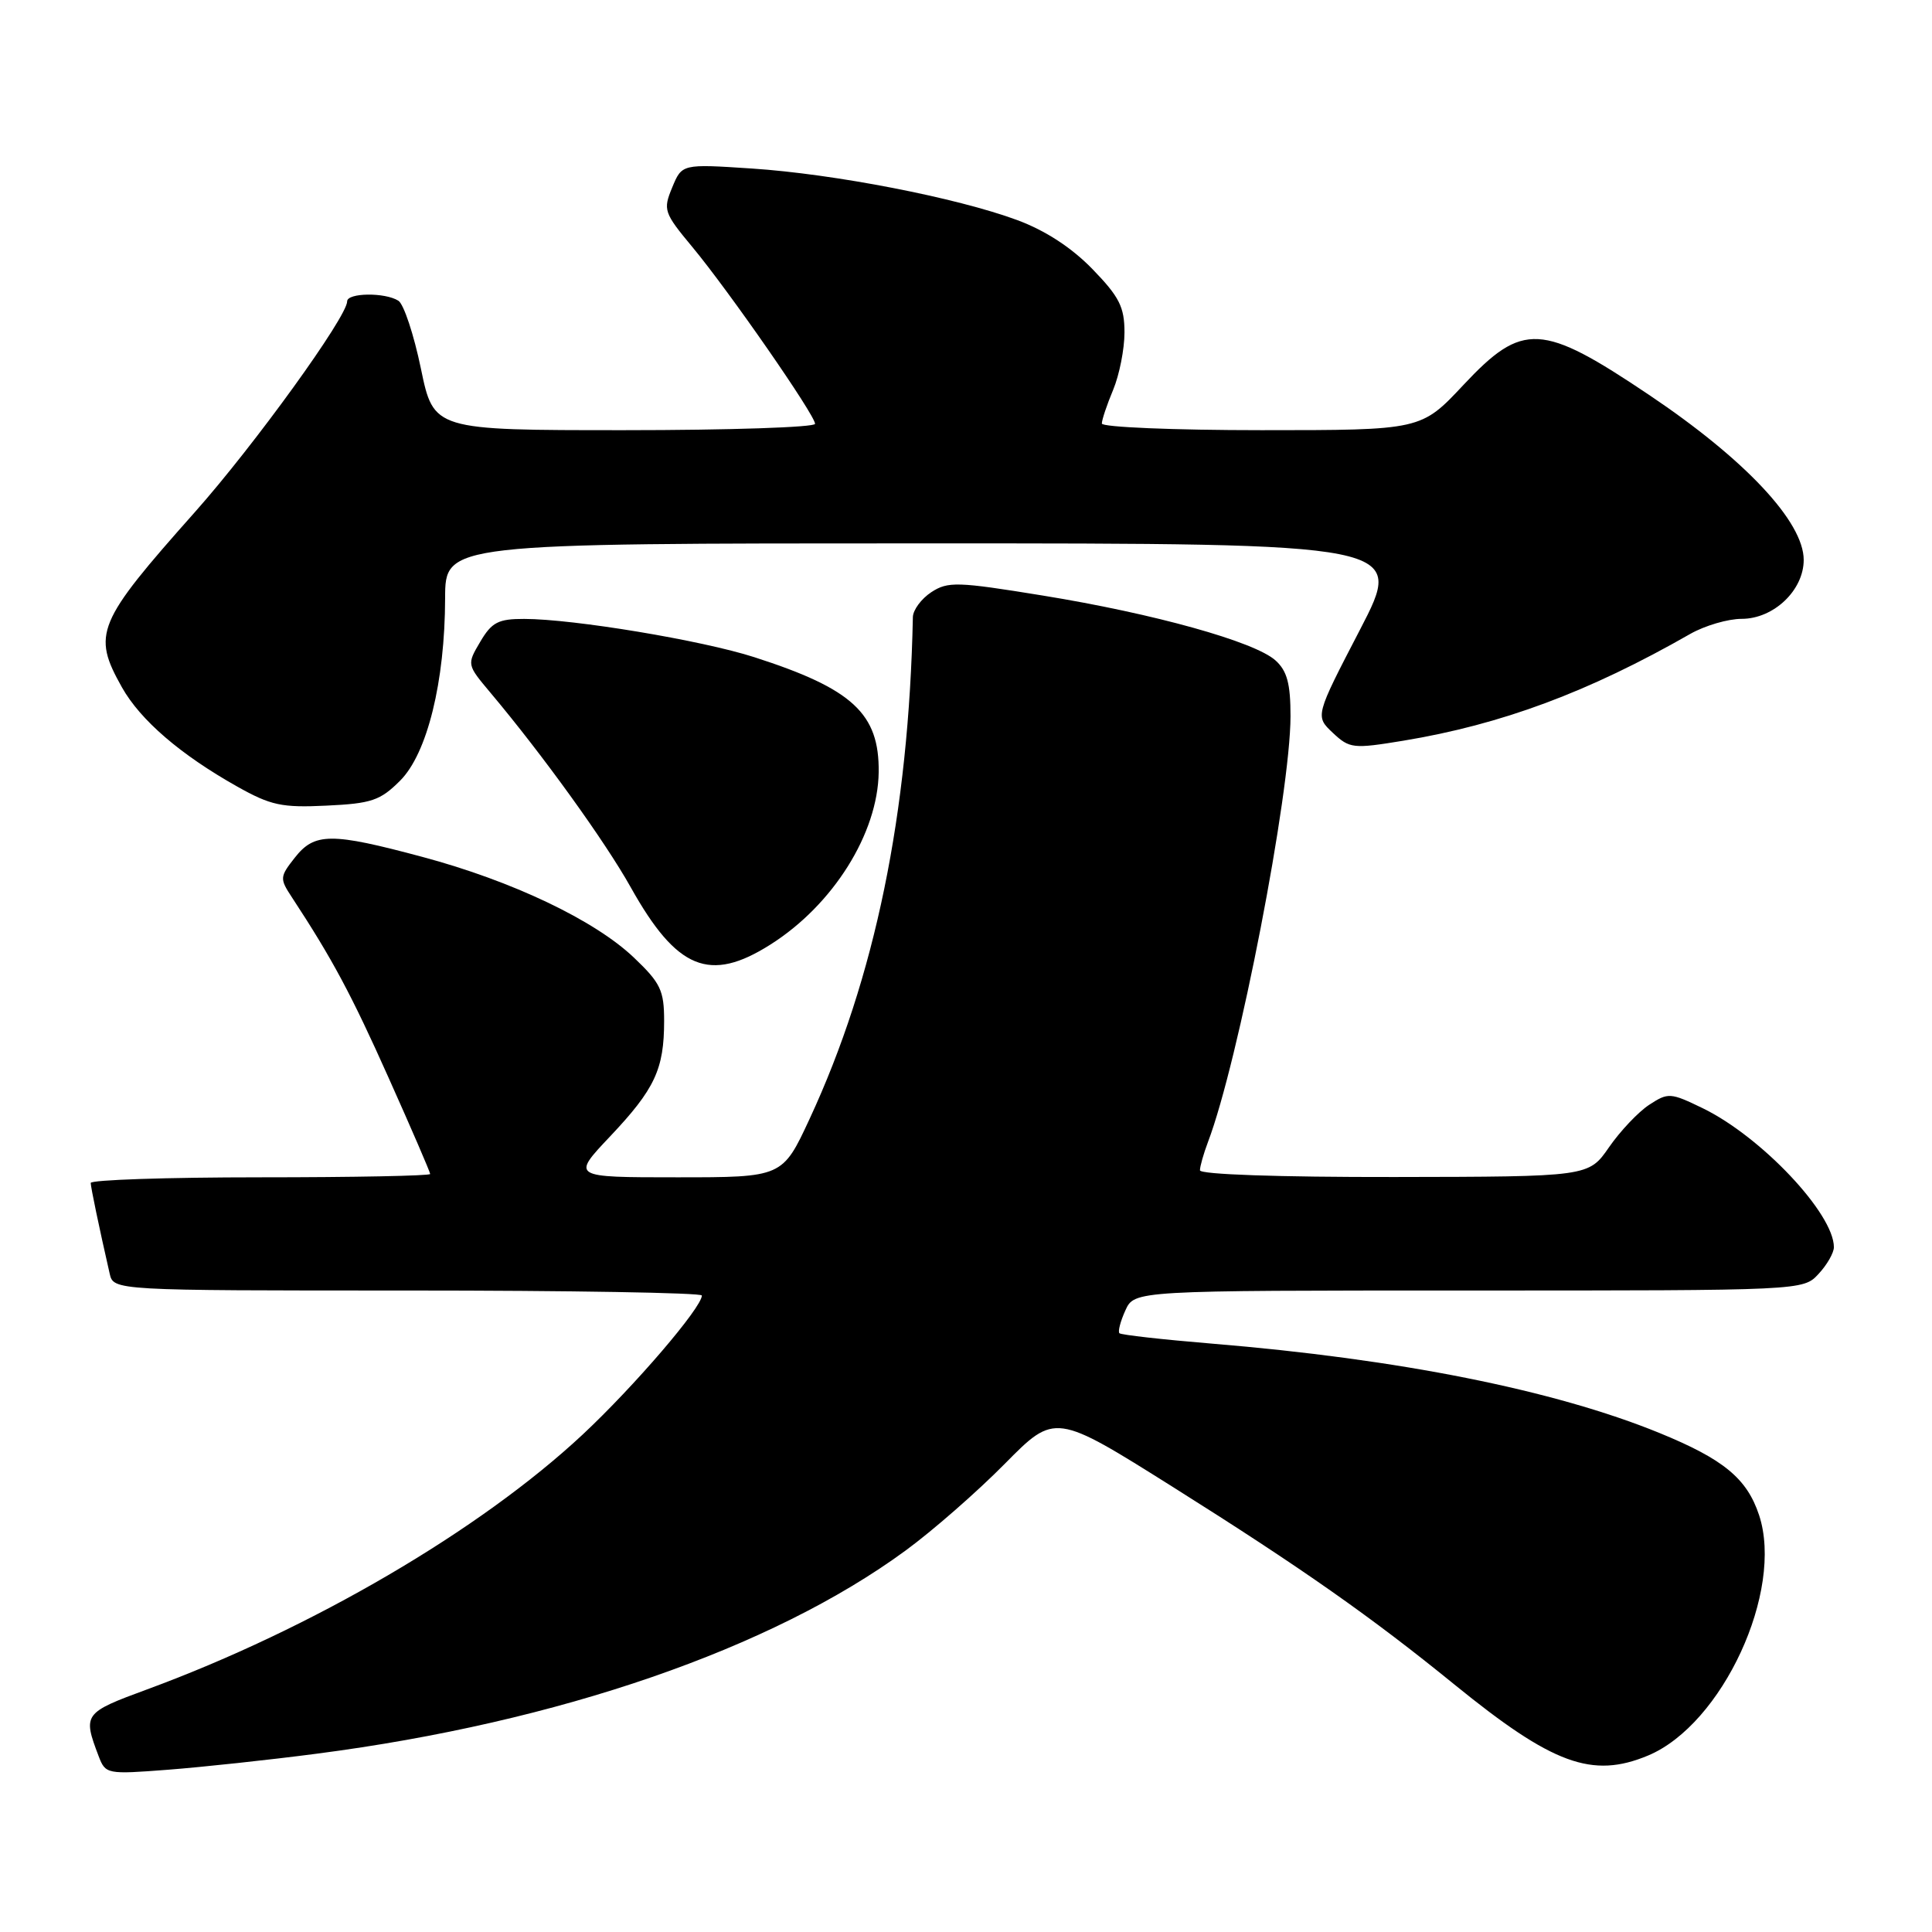 <?xml version="1.0" encoding="UTF-8" standalone="no"?>
<!DOCTYPE svg PUBLIC "-//W3C//DTD SVG 1.1//EN" "http://www.w3.org/Graphics/SVG/1.1/DTD/svg11.dtd" >
<svg xmlns="http://www.w3.org/2000/svg" xmlns:xlink="http://www.w3.org/1999/xlink" version="1.1" viewBox="0 0 256 256">
 <g >
 <path fill="currentColor"
d=" M 42.00 232.37 C 74.02 228.21 102.25 218.47 120.00 205.45 C 123.58 202.83 129.49 197.66 133.15 193.95 C 139.80 187.22 139.80 187.22 155.44 197.05 C 172.54 207.81 181.67 214.22 192.72 223.21 C 205.72 233.78 210.97 235.71 218.37 232.62 C 228.23 228.50 236.40 210.81 233.09 200.77 C 231.48 195.90 228.38 193.35 219.87 189.87 C 205.92 184.18 185.37 180.08 160.61 178.04 C 154.08 177.50 148.55 176.88 148.33 176.66 C 148.11 176.44 148.46 175.08 149.12 173.63 C 150.32 171.00 150.32 171.00 194.62 171.00 C 238.91 171.00 238.92 171.00 240.96 168.81 C 242.08 167.61 243.00 166.01 243.00 165.26 C 243.00 160.81 233.38 150.62 225.63 146.85 C 221.34 144.77 221.04 144.75 218.53 146.39 C 217.08 147.34 214.69 149.87 213.20 152.02 C 210.50 155.92 210.50 155.92 184.75 155.96 C 169.42 155.98 159.00 155.62 159.00 155.07 C 159.00 154.55 159.48 152.87 160.06 151.33 C 164.10 140.71 170.99 105.15 171.00 94.90 C 171.00 90.59 170.55 88.90 169.01 87.51 C 166.27 85.03 152.94 81.31 138.15 78.91 C 126.84 77.07 125.60 77.03 123.40 78.47 C 122.08 79.34 120.98 80.82 120.96 81.77 C 120.43 107.77 115.94 129.60 107.28 148.25 C 103.68 156.00 103.68 156.00 89.70 156.00 C 75.71 156.00 75.71 156.00 80.86 150.56 C 86.77 144.30 88.00 141.68 88.00 135.28 C 88.00 131.23 87.53 130.25 83.99 126.88 C 78.79 121.93 67.87 116.73 55.99 113.55 C 43.87 110.30 41.68 110.31 39.06 113.65 C 37.06 116.19 37.05 116.42 38.68 118.90 C 44.04 127.07 46.55 131.75 51.50 142.83 C 54.53 149.59 57.00 155.32 57.00 155.56 C 57.00 155.80 46.88 156.00 34.50 156.00 C 22.12 156.00 12.01 156.34 12.02 156.75 C 12.05 157.42 13.08 162.39 14.53 168.75 C 15.04 171.00 15.04 171.00 54.02 171.00 C 75.46 171.00 93.00 171.30 93.00 171.66 C 93.00 173.25 84.04 183.70 77.19 190.10 C 63.60 202.78 41.34 215.81 19.50 223.85 C 11.08 226.95 10.95 227.12 13.07 232.70 C 13.98 235.09 14.17 235.12 22.25 234.50 C 26.79 234.15 35.67 233.20 42.00 232.37 Z  M 102.10 125.15 C 110.39 119.90 116.32 110.44 116.43 102.33 C 116.53 94.56 112.98 91.27 99.95 87.08 C 92.99 84.84 76.00 82.02 69.47 82.01 C 66.03 82.00 65.16 82.45 63.64 85.03 C 61.85 88.06 61.86 88.06 64.98 91.78 C 71.87 99.97 80.19 111.51 83.58 117.58 C 89.68 128.48 94.04 130.27 102.10 125.15 Z  M 53.02 103.44 C 56.61 99.85 58.96 90.35 58.98 79.25 C 59.00 72.00 59.00 72.00 122.57 72.00 C 186.14 72.00 186.14 72.00 180.20 83.45 C 174.26 94.89 174.26 94.89 176.60 97.10 C 178.83 99.19 179.29 99.24 185.93 98.15 C 198.96 96.00 210.48 91.71 223.98 83.99 C 225.90 82.90 228.96 82.00 230.78 82.00 C 235.02 82.00 239.00 78.22 239.00 74.19 C 239.00 69.15 231.25 60.88 218.50 52.32 C 204.27 42.76 201.77 42.63 193.92 51.00 C 188.30 57.00 188.30 57.00 167.15 57.00 C 155.52 57.00 146.00 56.60 146.00 56.12 C 146.00 55.64 146.67 53.63 147.50 51.65 C 148.32 49.68 149.00 46.26 149.00 44.05 C 149.00 40.68 148.32 39.33 144.75 35.65 C 141.98 32.80 138.51 30.54 134.78 29.16 C 126.74 26.19 110.55 23.05 99.62 22.33 C 90.36 21.72 90.36 21.72 89.07 24.84 C 87.84 27.81 87.96 28.18 91.74 32.73 C 96.60 38.58 108.00 55.01 108.00 56.16 C 108.00 56.62 96.63 57.00 82.73 57.00 C 57.46 57.00 57.46 57.00 55.77 48.83 C 54.84 44.34 53.50 40.30 52.79 39.85 C 51.02 38.72 46.00 38.79 46.00 39.93 C 46.00 41.97 33.68 59.02 25.82 67.86 C 12.79 82.52 12.18 83.99 16.16 91.08 C 18.61 95.43 23.91 99.99 31.41 104.21 C 35.87 106.72 37.34 107.04 43.26 106.75 C 49.23 106.47 50.38 106.08 53.02 103.44 Z "/>
</g>
</svg>